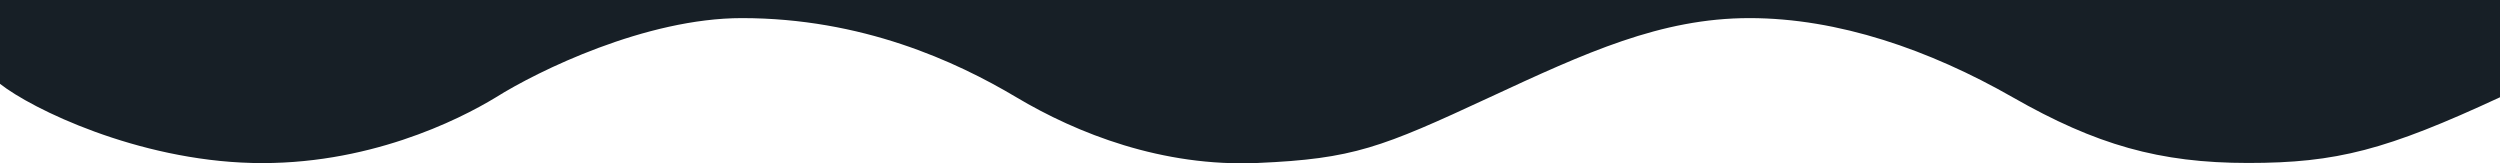 <svg width="1439" height="94" viewBox="0 0 1439 94" fill="none" xmlns="http://www.w3.org/2000/svg">
<path d="M145 93.801C79 92.133 18.333 62.732 0 48.24V0H1439V55.983C1373.5 86.356 1345 93.801 1294 93.801C1243 93.801 1206.5 83.378 1158.5 55.983C1110.5 28.587 1058 10.422 1007 10.422C956 10.422 912.711 30.351 857.5 55.983C795 84.999 779 91.418 724 93.801C669 96.183 620 76.827 585 55.983C550 35.138 496 10.422 427 10.422C371.8 10.422 309.667 40.796 285.5 55.983C263.667 69.284 211 95.468 145 93.801Z" fill="#171F26"/>
</svg>
